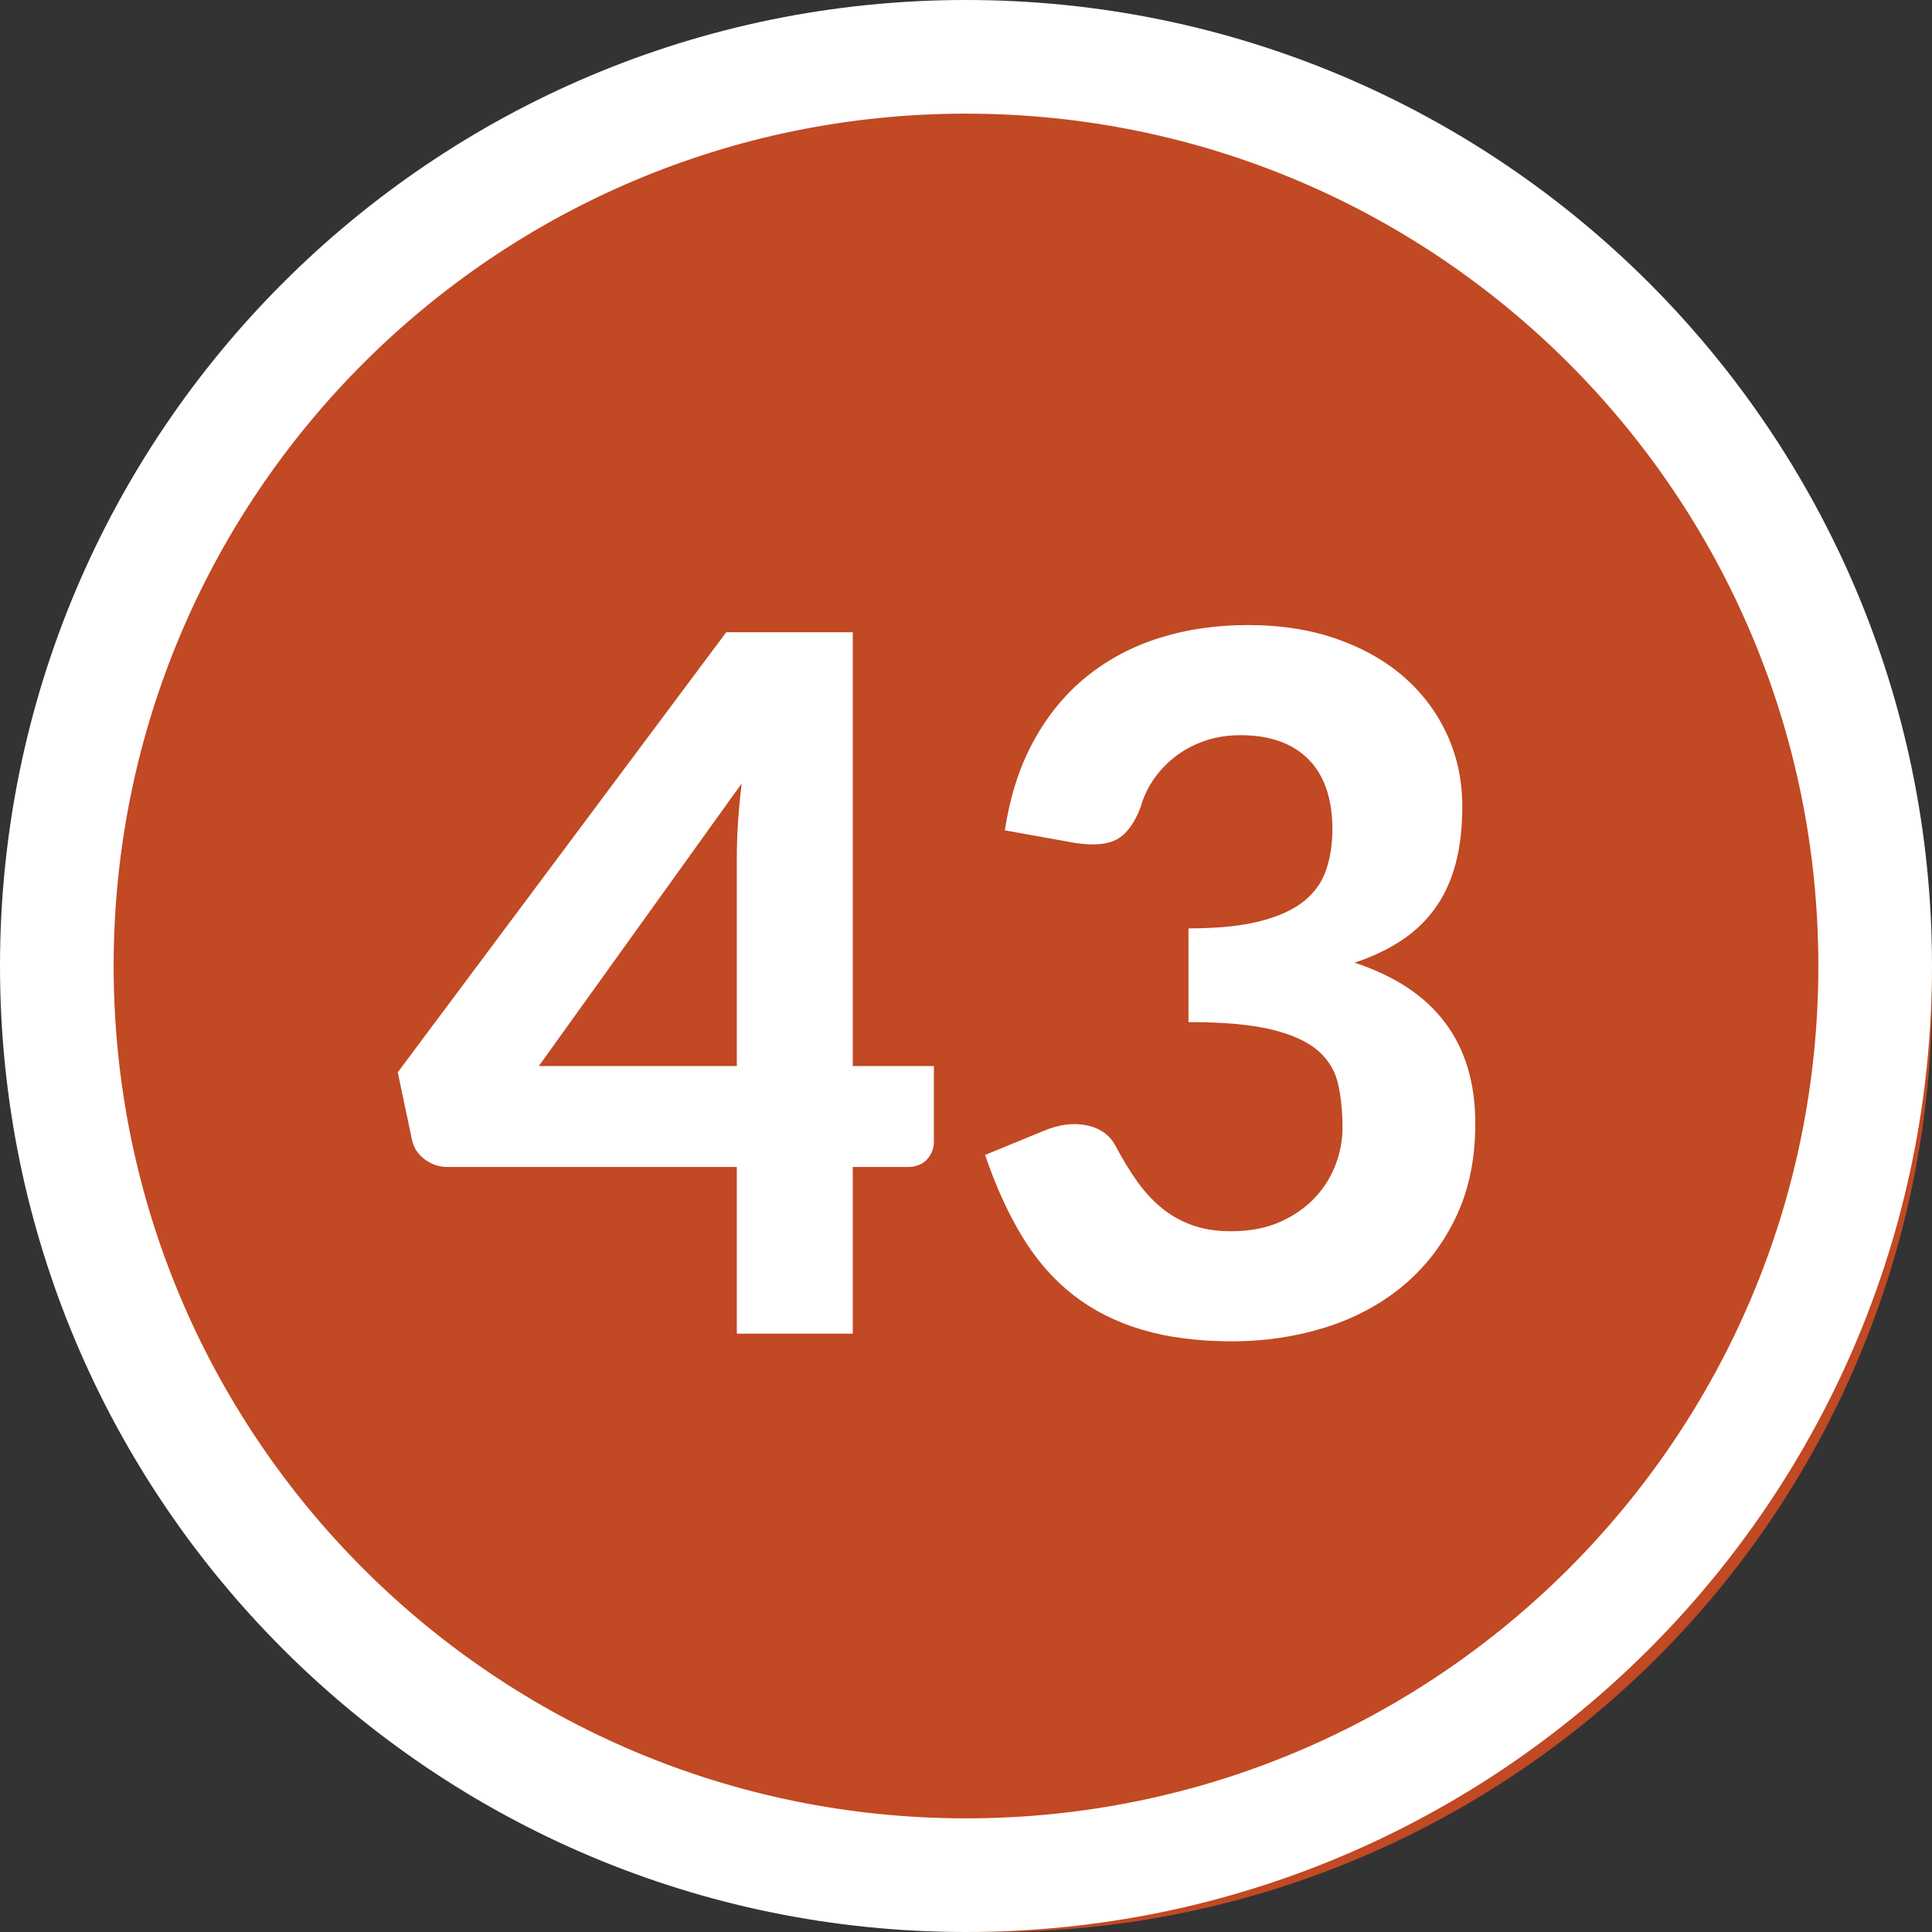 <?xml version="1.0" encoding="UTF-8"?>
<svg width="34px" height="34px" viewBox="0 0 34 34" version="1.1" xmlns="http://www.w3.org/2000/svg" xmlns:xlink="http://www.w3.org/1999/xlink">
    <rect x="0" y="0" width="34" height="34" fill="#333333" stroke="none"/>
    <title>ic/grade bubble/43</title>
    <g id="ic/grade-bubble/43" stroke="none" stroke-width="1" fill="none" fill-rule="evenodd">
        <circle id="Oval" fill="#C14923" cx="17.5" cy="17.5" r="16.5"></circle>
        <path d="M17,0 C26.389,0 34,7.611 34,17 C34,26.389 26.389,34 17,34 C7.611,34 0,26.389 0,17 C0,7.611 7.611,0 17,0 Z M17,2 C8.716,2 2,8.716 2,17 C2,25.284 8.716,32 17,32 C25.284,32 32,25.284 32,17 C32,8.716 25.284,2 17,2 Z" id="Oval" fill="#FFFFFF" fill-rule="nonzero"></path>
        <path d="M15.007,23.47 L15.007,20.537 L15.967,20.537 C16.115,20.537 16.23,20.493 16.312,20.405 C16.394,20.317 16.435,20.211 16.435,20.087 L16.435,20.087 L16.435,18.761 L15.007,18.761 L15.007,11.127 L12.78,11.127 L7,18.871 L7.247,20.044 C7.275,20.191 7.35,20.31 7.472,20.401 C7.594,20.492 7.728,20.537 7.875,20.537 L7.875,20.537 L12.967,20.537 L12.967,23.47 L15.007,23.47 Z M12.967,18.761 L9.482,18.761 L13.052,13.788 C13.024,14.026 13.002,14.254 12.988,14.472 C12.974,14.69 12.967,14.896 12.967,15.088 L12.967,15.088 L12.967,18.761 Z M21.688,23.605 C22.255,23.605 22.797,23.525 23.316,23.363 C23.834,23.202 24.289,22.959 24.68,22.637 C25.071,22.314 25.383,21.913 25.615,21.434 C25.847,20.955 25.963,20.401 25.963,19.772 C25.963,18.35 25.255,17.406 23.838,16.942 C24.145,16.84 24.415,16.712 24.65,16.559 C24.885,16.406 25.084,16.219 25.245,15.998 C25.407,15.777 25.529,15.518 25.611,15.22 C25.693,14.923 25.734,14.579 25.734,14.188 C25.734,13.745 25.648,13.332 25.475,12.947 C25.302,12.561 25.054,12.224 24.731,11.935 C24.408,11.646 24.013,11.418 23.545,11.251 C23.078,11.084 22.549,11 21.96,11 C21.405,11 20.888,11.075 20.409,11.225 C19.93,11.375 19.503,11.601 19.13,11.901 C18.756,12.201 18.444,12.578 18.195,13.031 C17.945,13.485 17.775,14.012 17.684,14.613 L17.684,14.613 L18.917,14.834 C19.24,14.884 19.486,14.863 19.657,14.77 C19.826,14.676 19.965,14.488 20.073,14.204 C20.124,14.023 20.203,13.856 20.311,13.703 C20.419,13.55 20.548,13.417 20.698,13.303 C20.848,13.19 21.018,13.101 21.208,13.036 C21.398,12.971 21.606,12.938 21.832,12.938 C22.348,12.938 22.746,13.08 23.027,13.363 C23.307,13.646 23.448,14.057 23.448,14.595 C23.448,14.851 23.412,15.086 23.341,15.301 C23.27,15.516 23.142,15.7 22.954,15.854 C22.767,16.006 22.51,16.125 22.181,16.21 C21.852,16.296 21.43,16.338 20.915,16.338 L20.915,16.338 L20.915,17.987 C21.532,17.987 22.021,18.031 22.381,18.119 C22.741,18.207 23.013,18.331 23.197,18.493 C23.381,18.654 23.498,18.85 23.549,19.079 C23.601,19.309 23.626,19.565 23.626,19.849 C23.626,20.064 23.585,20.281 23.503,20.499 C23.421,20.717 23.297,20.912 23.133,21.085 C22.969,21.258 22.765,21.398 22.521,21.506 C22.277,21.614 21.991,21.668 21.663,21.668 C21.402,21.668 21.171,21.631 20.97,21.557 C20.769,21.483 20.589,21.38 20.43,21.247 C20.271,21.114 20.128,20.956 20.001,20.775 C19.873,20.594 19.753,20.395 19.64,20.18 C19.538,19.982 19.369,19.857 19.134,19.806 C18.899,19.755 18.645,19.786 18.373,19.899 L18.373,19.899 L17.336,20.325 C17.523,20.874 17.741,21.354 17.991,21.765 C18.24,22.176 18.539,22.517 18.887,22.79 C19.236,23.061 19.64,23.265 20.099,23.401 C20.558,23.538 21.087,23.605 21.688,23.605 Z" id="43" fill="#FFFFFF" fill-rule="nonzero"></path>
    </g>
</svg>